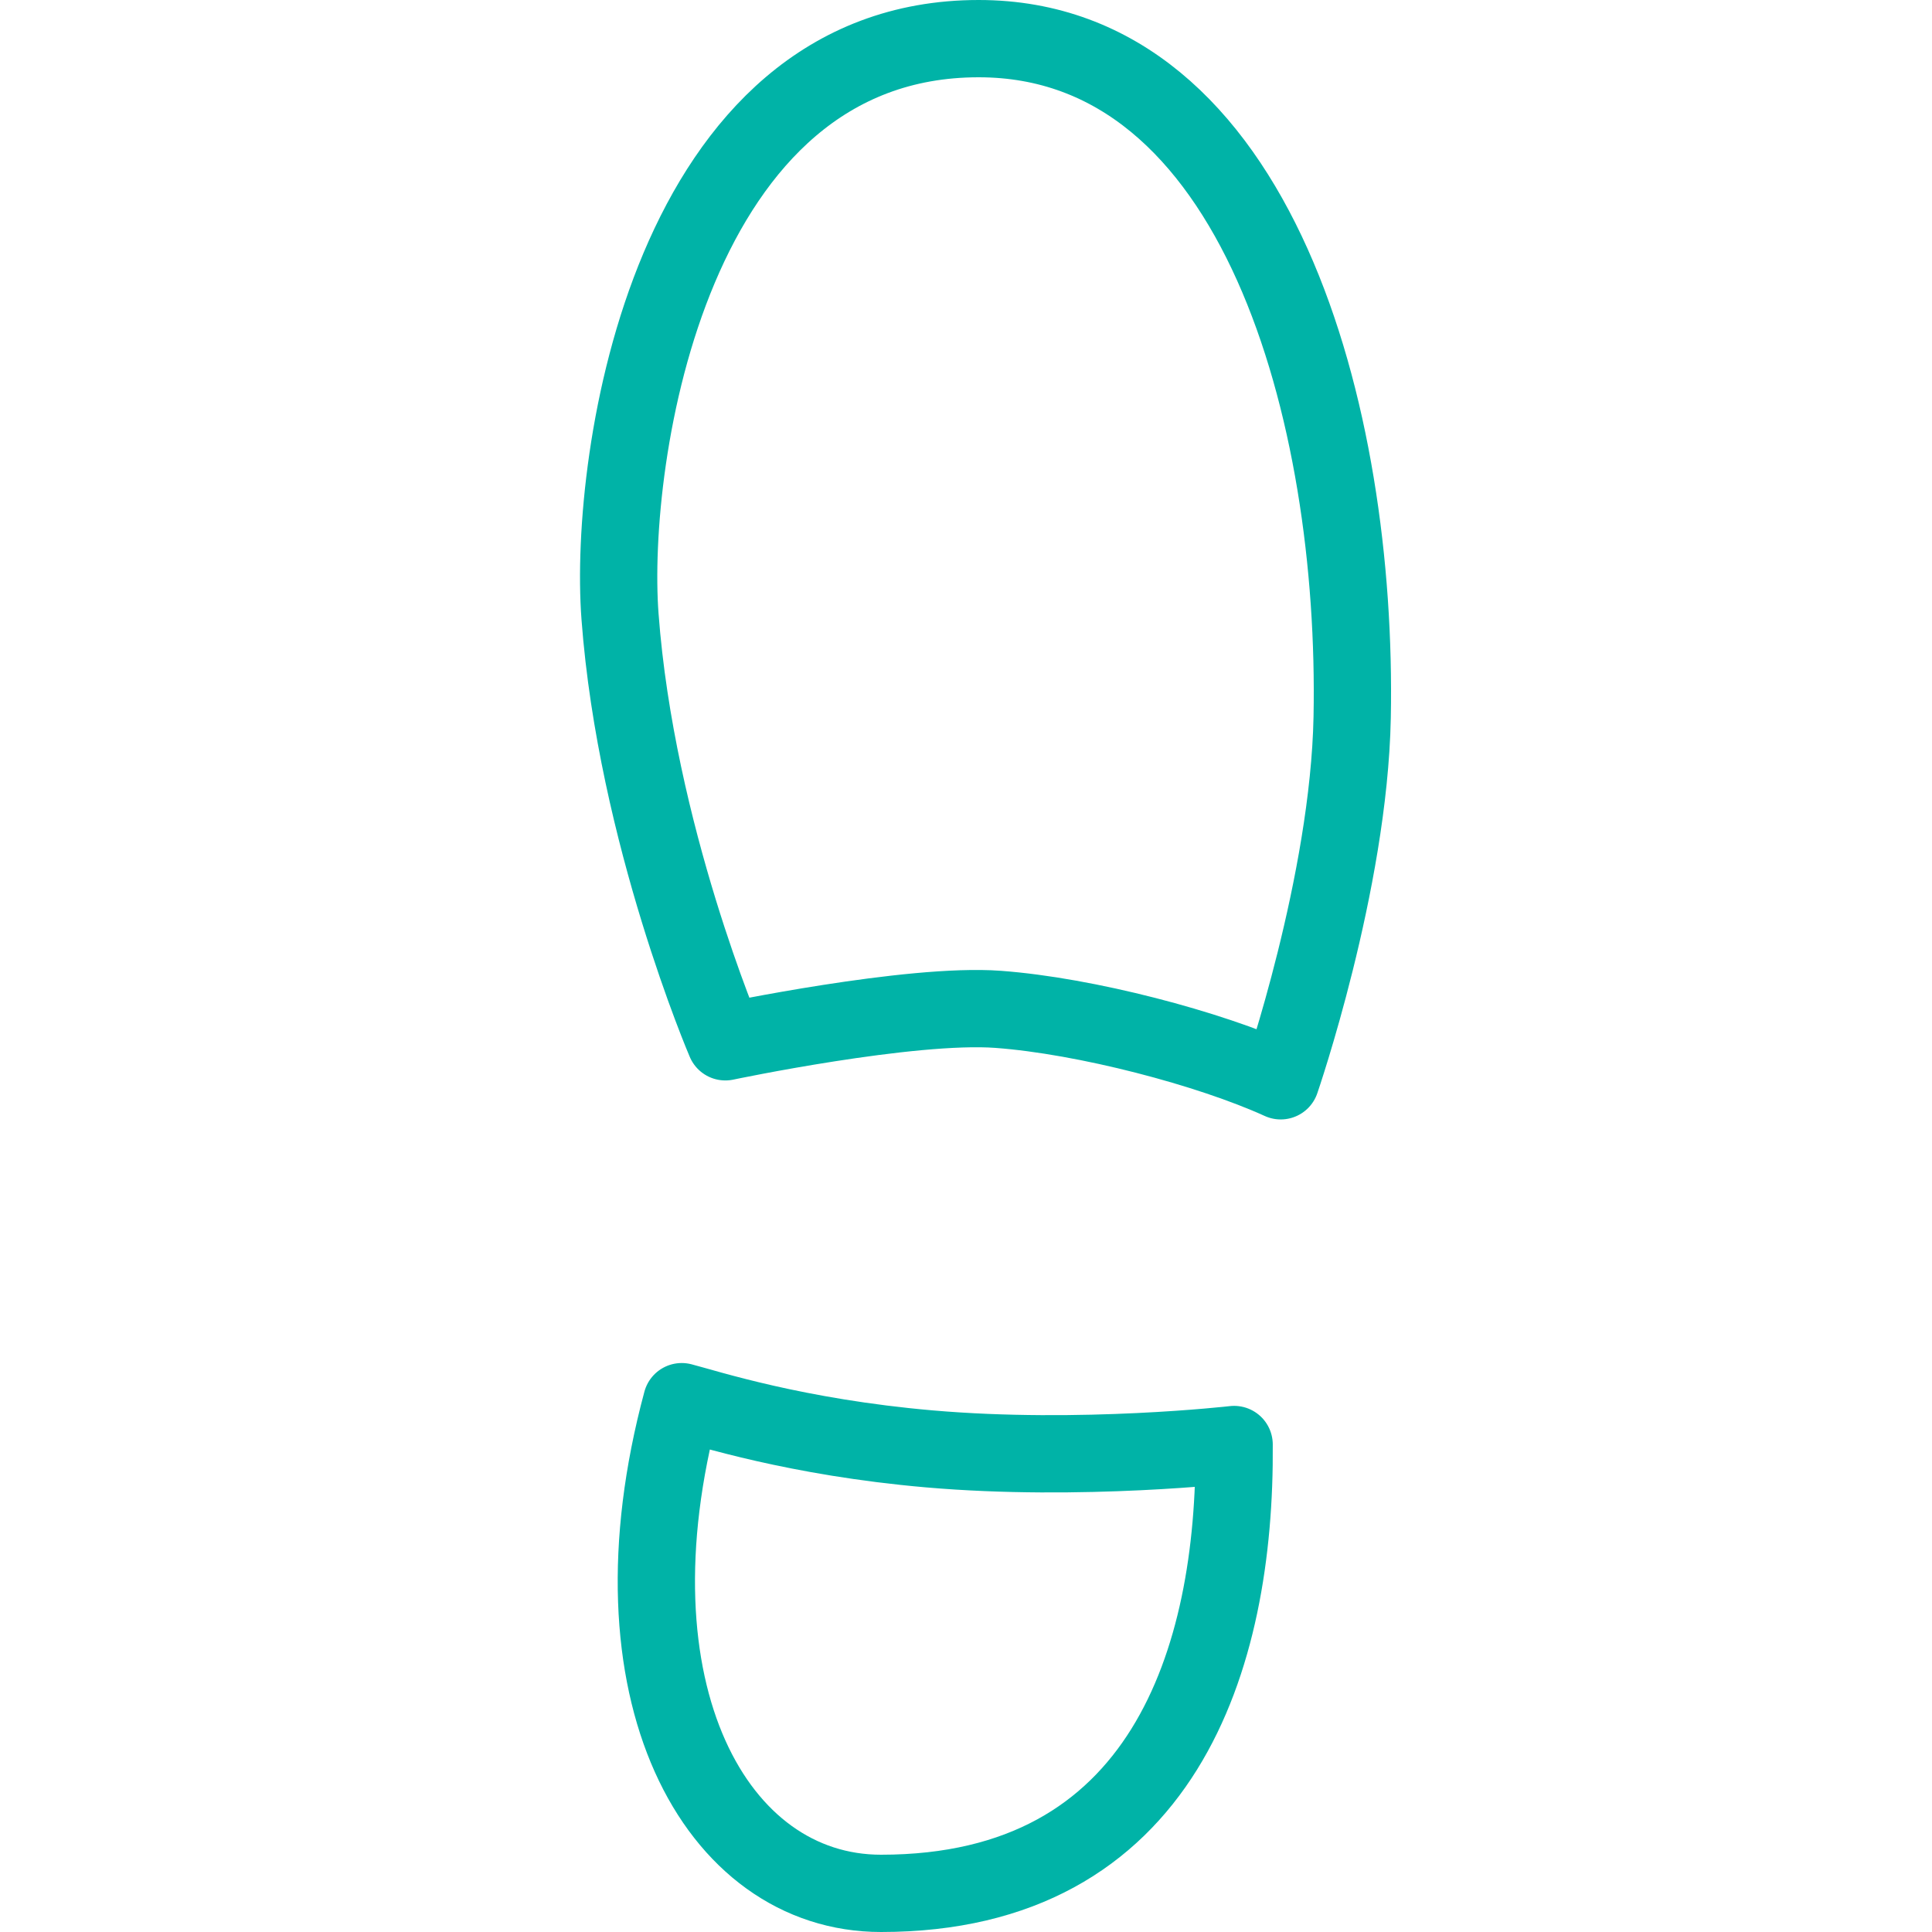 <?xml version="1.0" encoding="utf-8"?>
<!-- Generator: Adobe Illustrator 17.0.0, SVG Export Plug-In . SVG Version: 6.00 Build 0)  -->
<!DOCTYPE svg PUBLIC "-//W3C//DTD SVG 1.1//EN" "http://www.w3.org/Graphics/SVG/1.1/DTD/svg11.dtd">
<svg xmlns="http://www.w3.org/2000/svg" xmlns:xlink="http://www.w3.org/1999/xlink" version="1.1" id="Layer_1" x="0px" y="0px" width="52px" height="52px" viewBox="0 0 50 50" enable-background="new 0 0 50 50" xml:space="preserve" fill="#00b3a7">

<path fill="none" stroke="#00b3a7" stroke-width="2" stroke-linecap="round" stroke-linejoin="round" stroke-miterlimit="10" d="  M31.939,37.384C31.983,42.931,30.113,49,22.801,49c-4.283,0-7.177-5.229-5.158-12.725c0.661,0.17,2.952,0.922,6.408,1.222  C27.983,37.839,31.939,37.384,31.939,37.384z"/>
<path fill="none" stroke="#00b3a7" stroke-width="2" stroke-linecap="round" stroke-linejoin="round" stroke-miterlimit="10" d="  M33.145,27.971c0,0,1.765-5.118,1.849-9.405C35.147,10.747,32.556,1,25.328,1c-7.985,0-9.59,10.832-9.282,14.953  c0.42,5.631,2.726,11.009,2.726,11.009s4.791-1.009,7.06-0.84C28.102,26.29,31.296,27.13,33.145,27.971z"/>
</svg>
